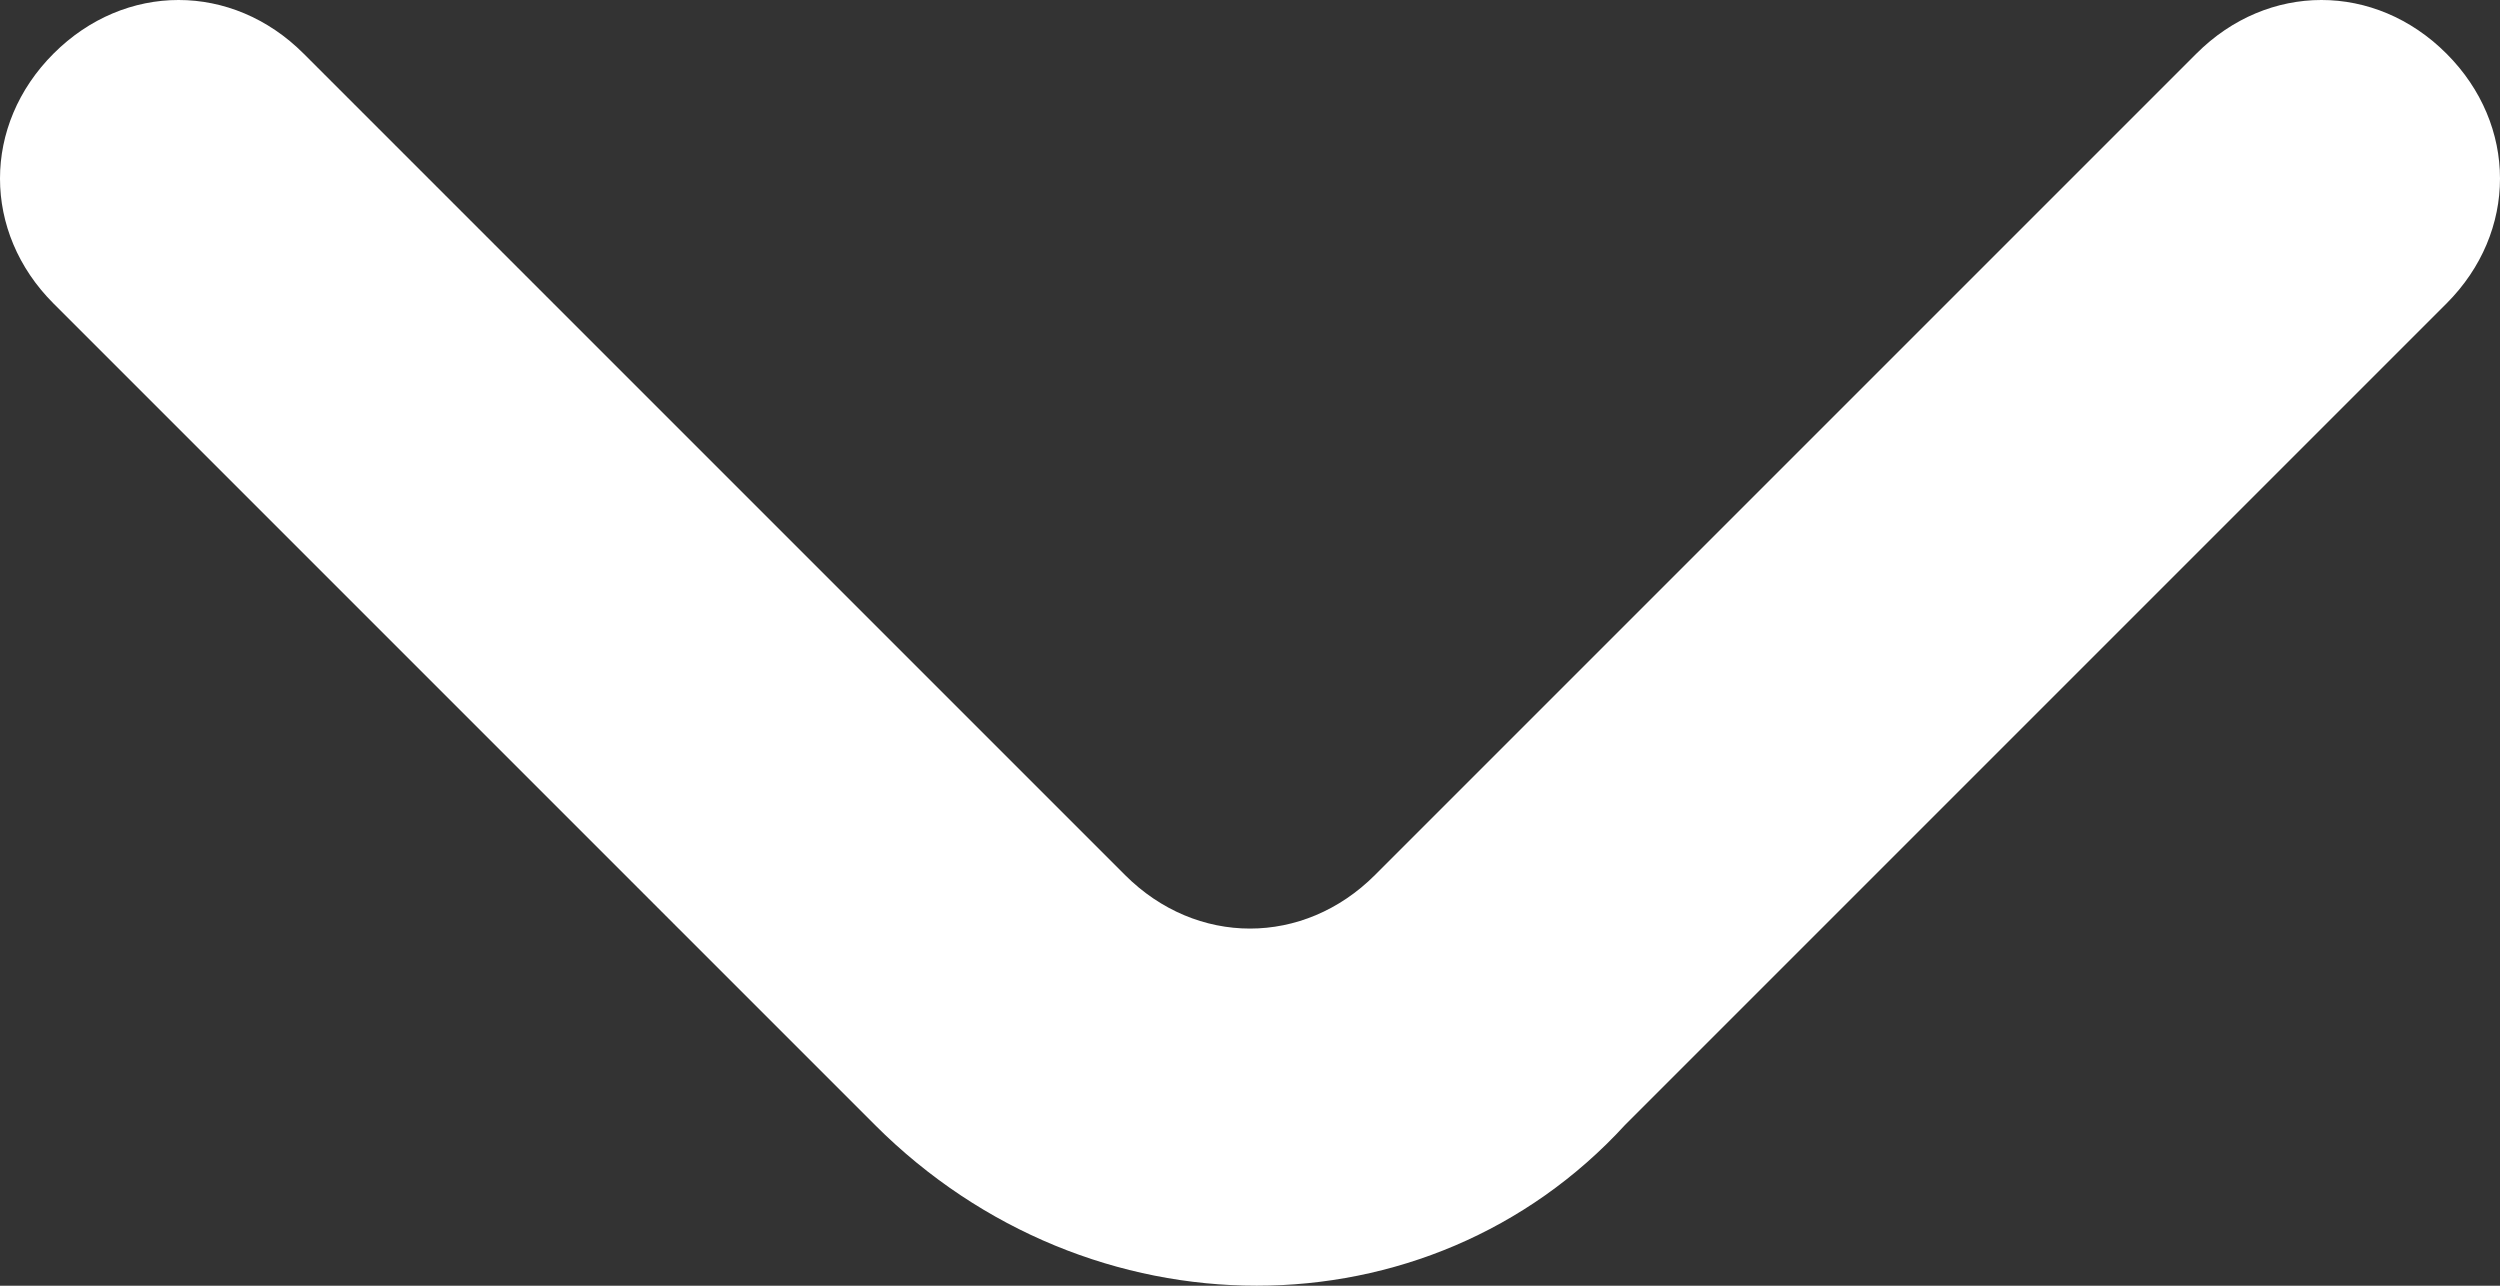 <?xml version="1.0" encoding="utf-8"?>
<!-- Generator: Adobe Illustrator 27.5.0, SVG Export Plug-In . SVG Version: 6.00 Build 0)  -->
<svg version="1.1" id="圖層_1" xmlns="http://www.w3.org/2000/svg" xmlns:xlink="http://www.w3.org/1999/xlink" x="0px" y="0px"
	 viewBox="0 0 14 7.2" style="enable-background:new 0 0 14 7.2;" xml:space="preserve">
<rect x="0" y="0" width="14" height="7.2" fill="#333333" stroke="none"/>
<style type="text/css">
	.st0{fill:#FFFFFF;}
</style>
<path id="angle-small-down_1_" class="st0" d="M13.7,0.3c-0.4-0.4-1-0.4-1.4,0c0,0,0,0,0,0L7.7,4.9c-0.4,0.4-1,0.4-1.4,0
	c0,0,0,0,0,0L1.7,0.3c-0.4-0.4-1-0.4-1.4,0c-0.4,0.4-0.4,1,0,1.4l4.6,4.6c1.2,1.2,3.1,1.2,4.2,0l4.6-4.6C14.1,1.3,14.1,0.7,13.7,0.3
	z"/>
</svg>
